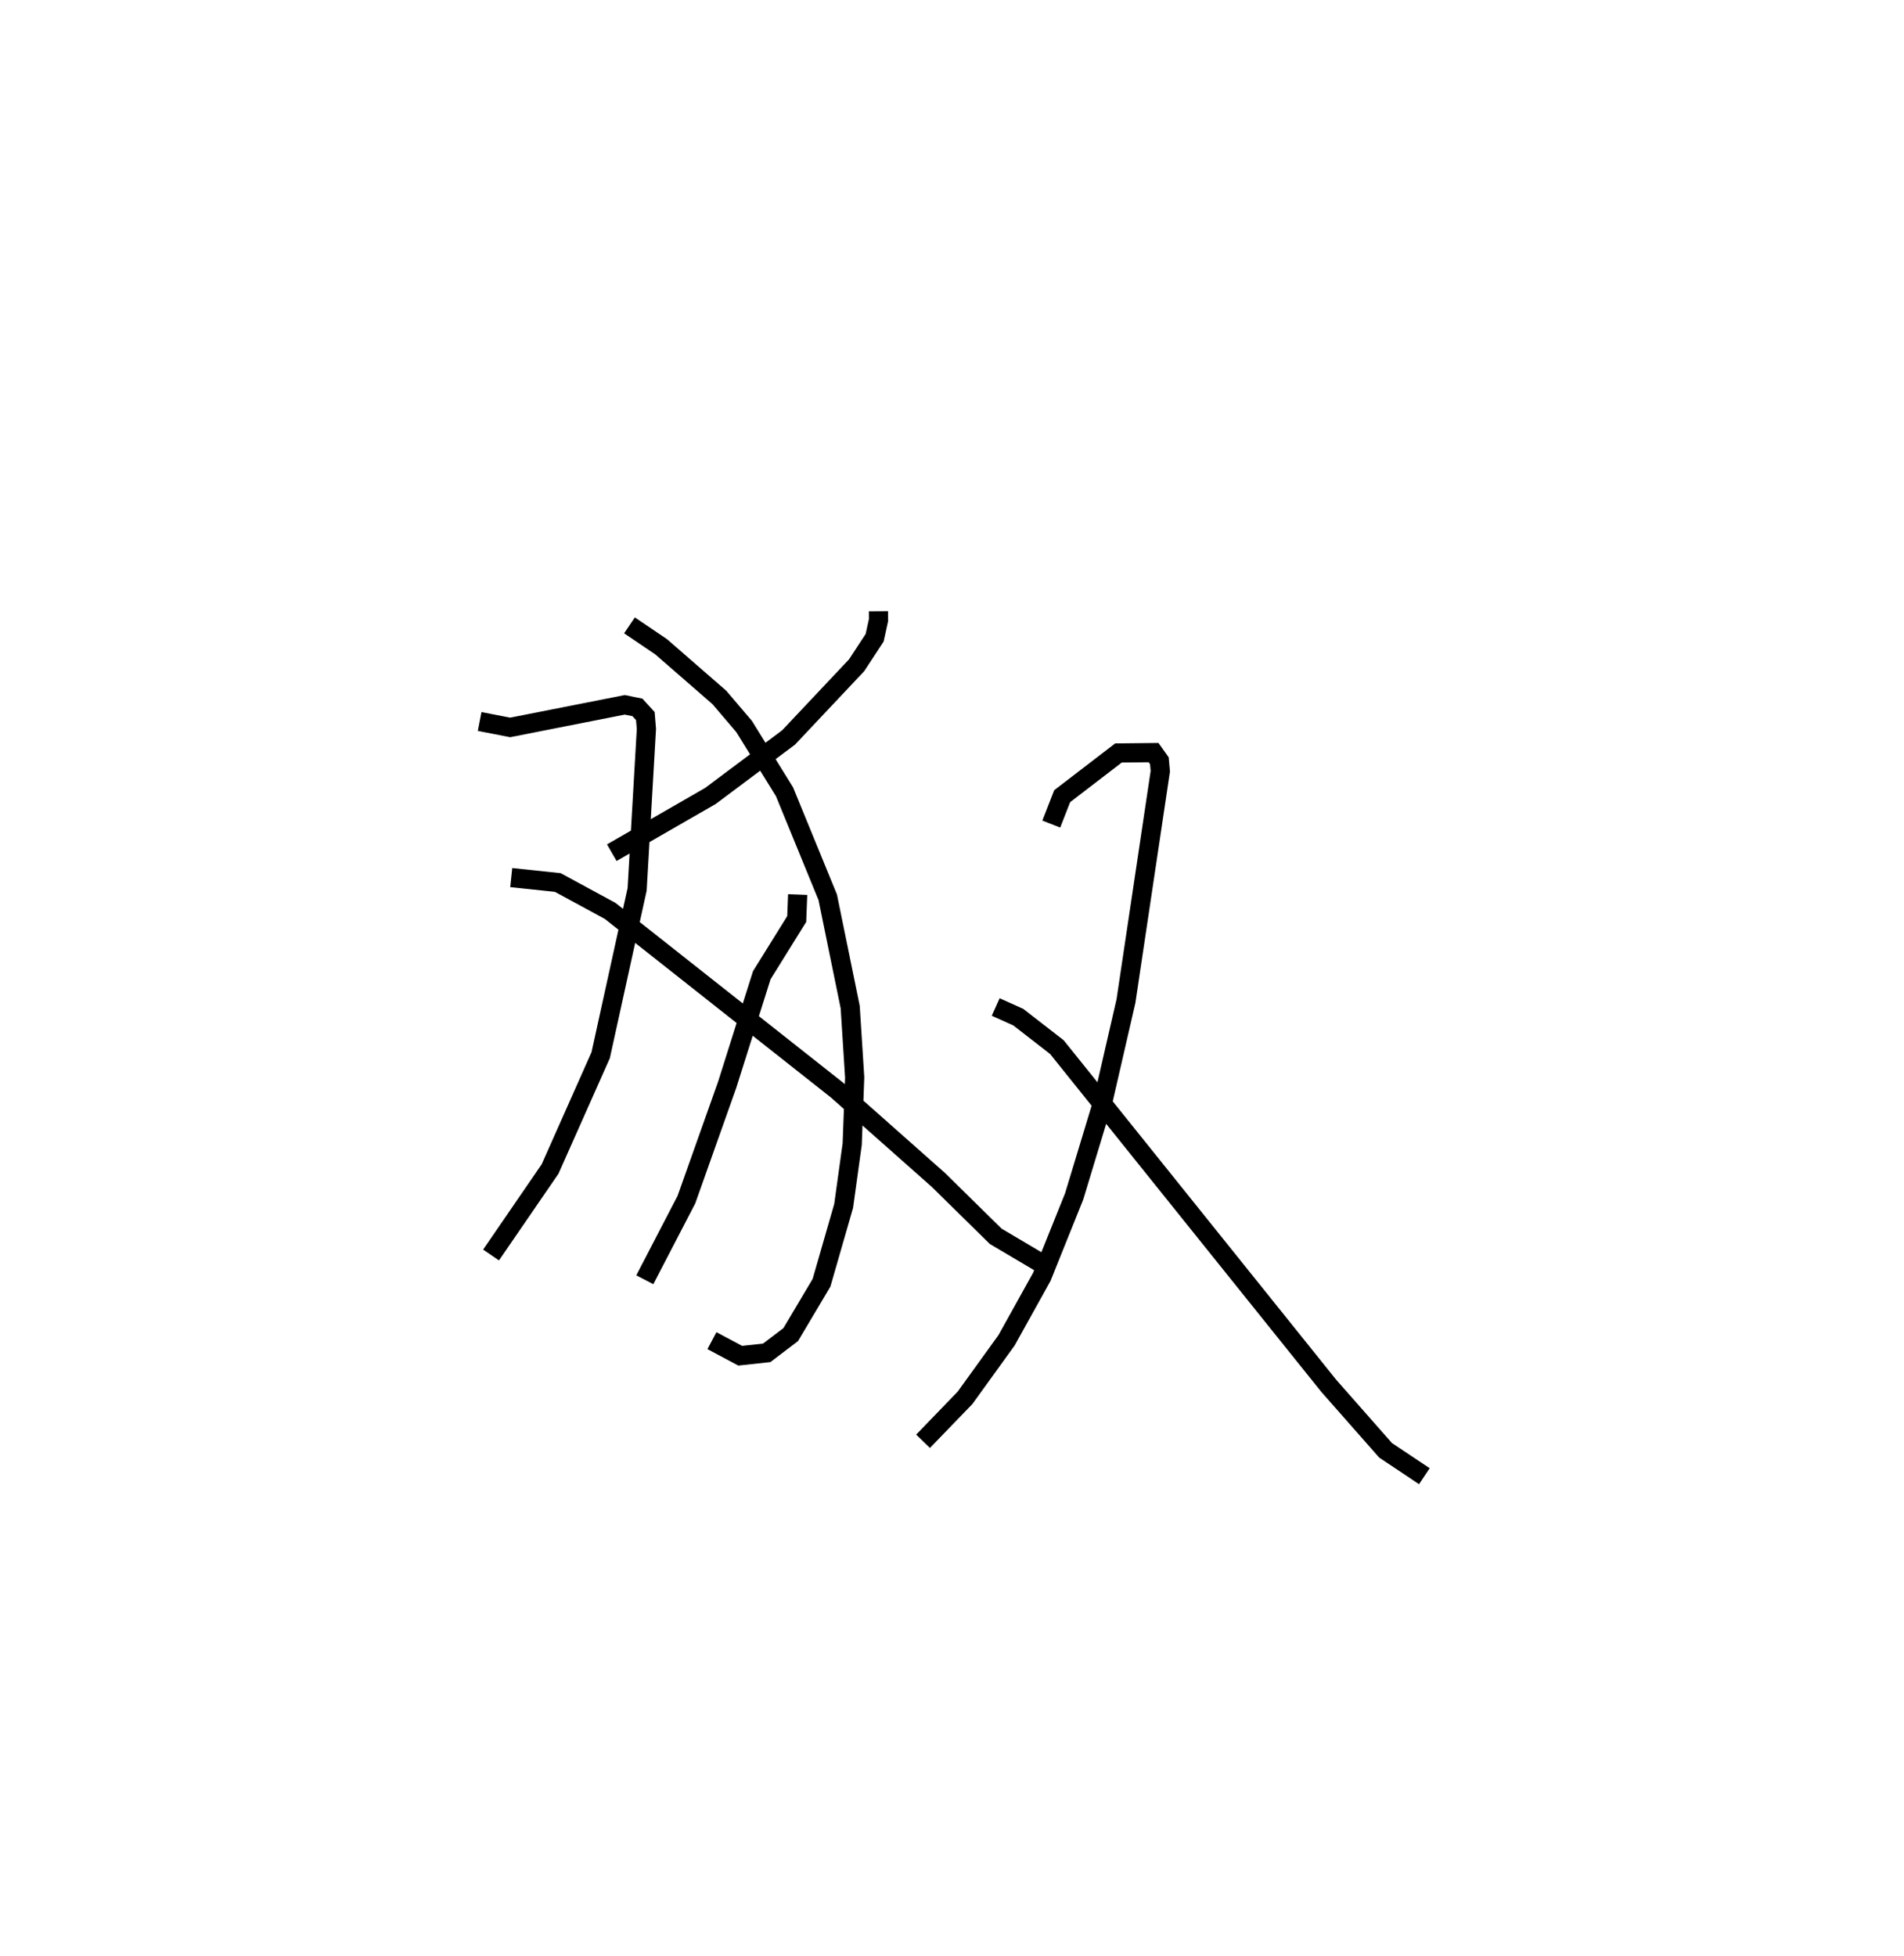 <?xml version="1.0" encoding="utf-8" ?>
<svg baseProfile="full" height="101.933" version="1.1" width="99.24" xmlns="http://www.w3.org/2000/svg" xmlns:ev="http://www.w3.org/2001/xml-events" xmlns:xlink="http://www.w3.org/1999/xlink"><defs /><rect fill="white" height="101.933" width="99.24" x="0" y="0" /><path d="M26.651,25 m0.0,0.0 m19.136,6.855 l0.003,0.46 -0.202,0.922 l-0.937,1.431 -3.548,3.765 l-4.073,3.048 -5.142,2.958 m0.922,-11.848 l1.651,1.117 3.036,2.642 l1.287,1.511 2.107,3.404 l2.252,5.496 1.171,5.724 l0.234,3.666 -0.13,3.481 l-0.446,3.218 -1.153,4.004 l-1.605,2.7 -1.251,0.951 l-1.381,0.15 -1.474,-0.786 m4.468,-23.249 l-0.049,1.275 -1.821,2.93 l-1.803,5.707 -2.125,5.987 l-2.169,4.177 m21.186,-23.748 l0.568,-1.454 2.933,-2.251 l1.83,-0.02 0.302,0.424 l0.05,0.544 -1.791,11.986 l-1.211,5.262 -1.49,4.917 l-1.683,4.186 -1.839,3.309 l-2.164,2.998 -2.188,2.265 m3.786,-22.633 l1.179,0.53 2.011,1.561 l14.171,17.653 2.96,3.36 l2.022,1.349 m-49.24,-39.333 l1.589,0.31 5.976,-1.178 l0.66,0.135 0.411,0.451 l0.055,0.675 -0.483,8.355 l-1.9,8.643 -2.638,5.932 l-3.076,4.482 m1.052,-19.67 l2.427,0.257 2.727,1.479 l11.83,9.342 5.284,4.683 l2.984,2.935 2.596,1.536 " fill="none" stroke="black" stroke-width="1" /></svg>